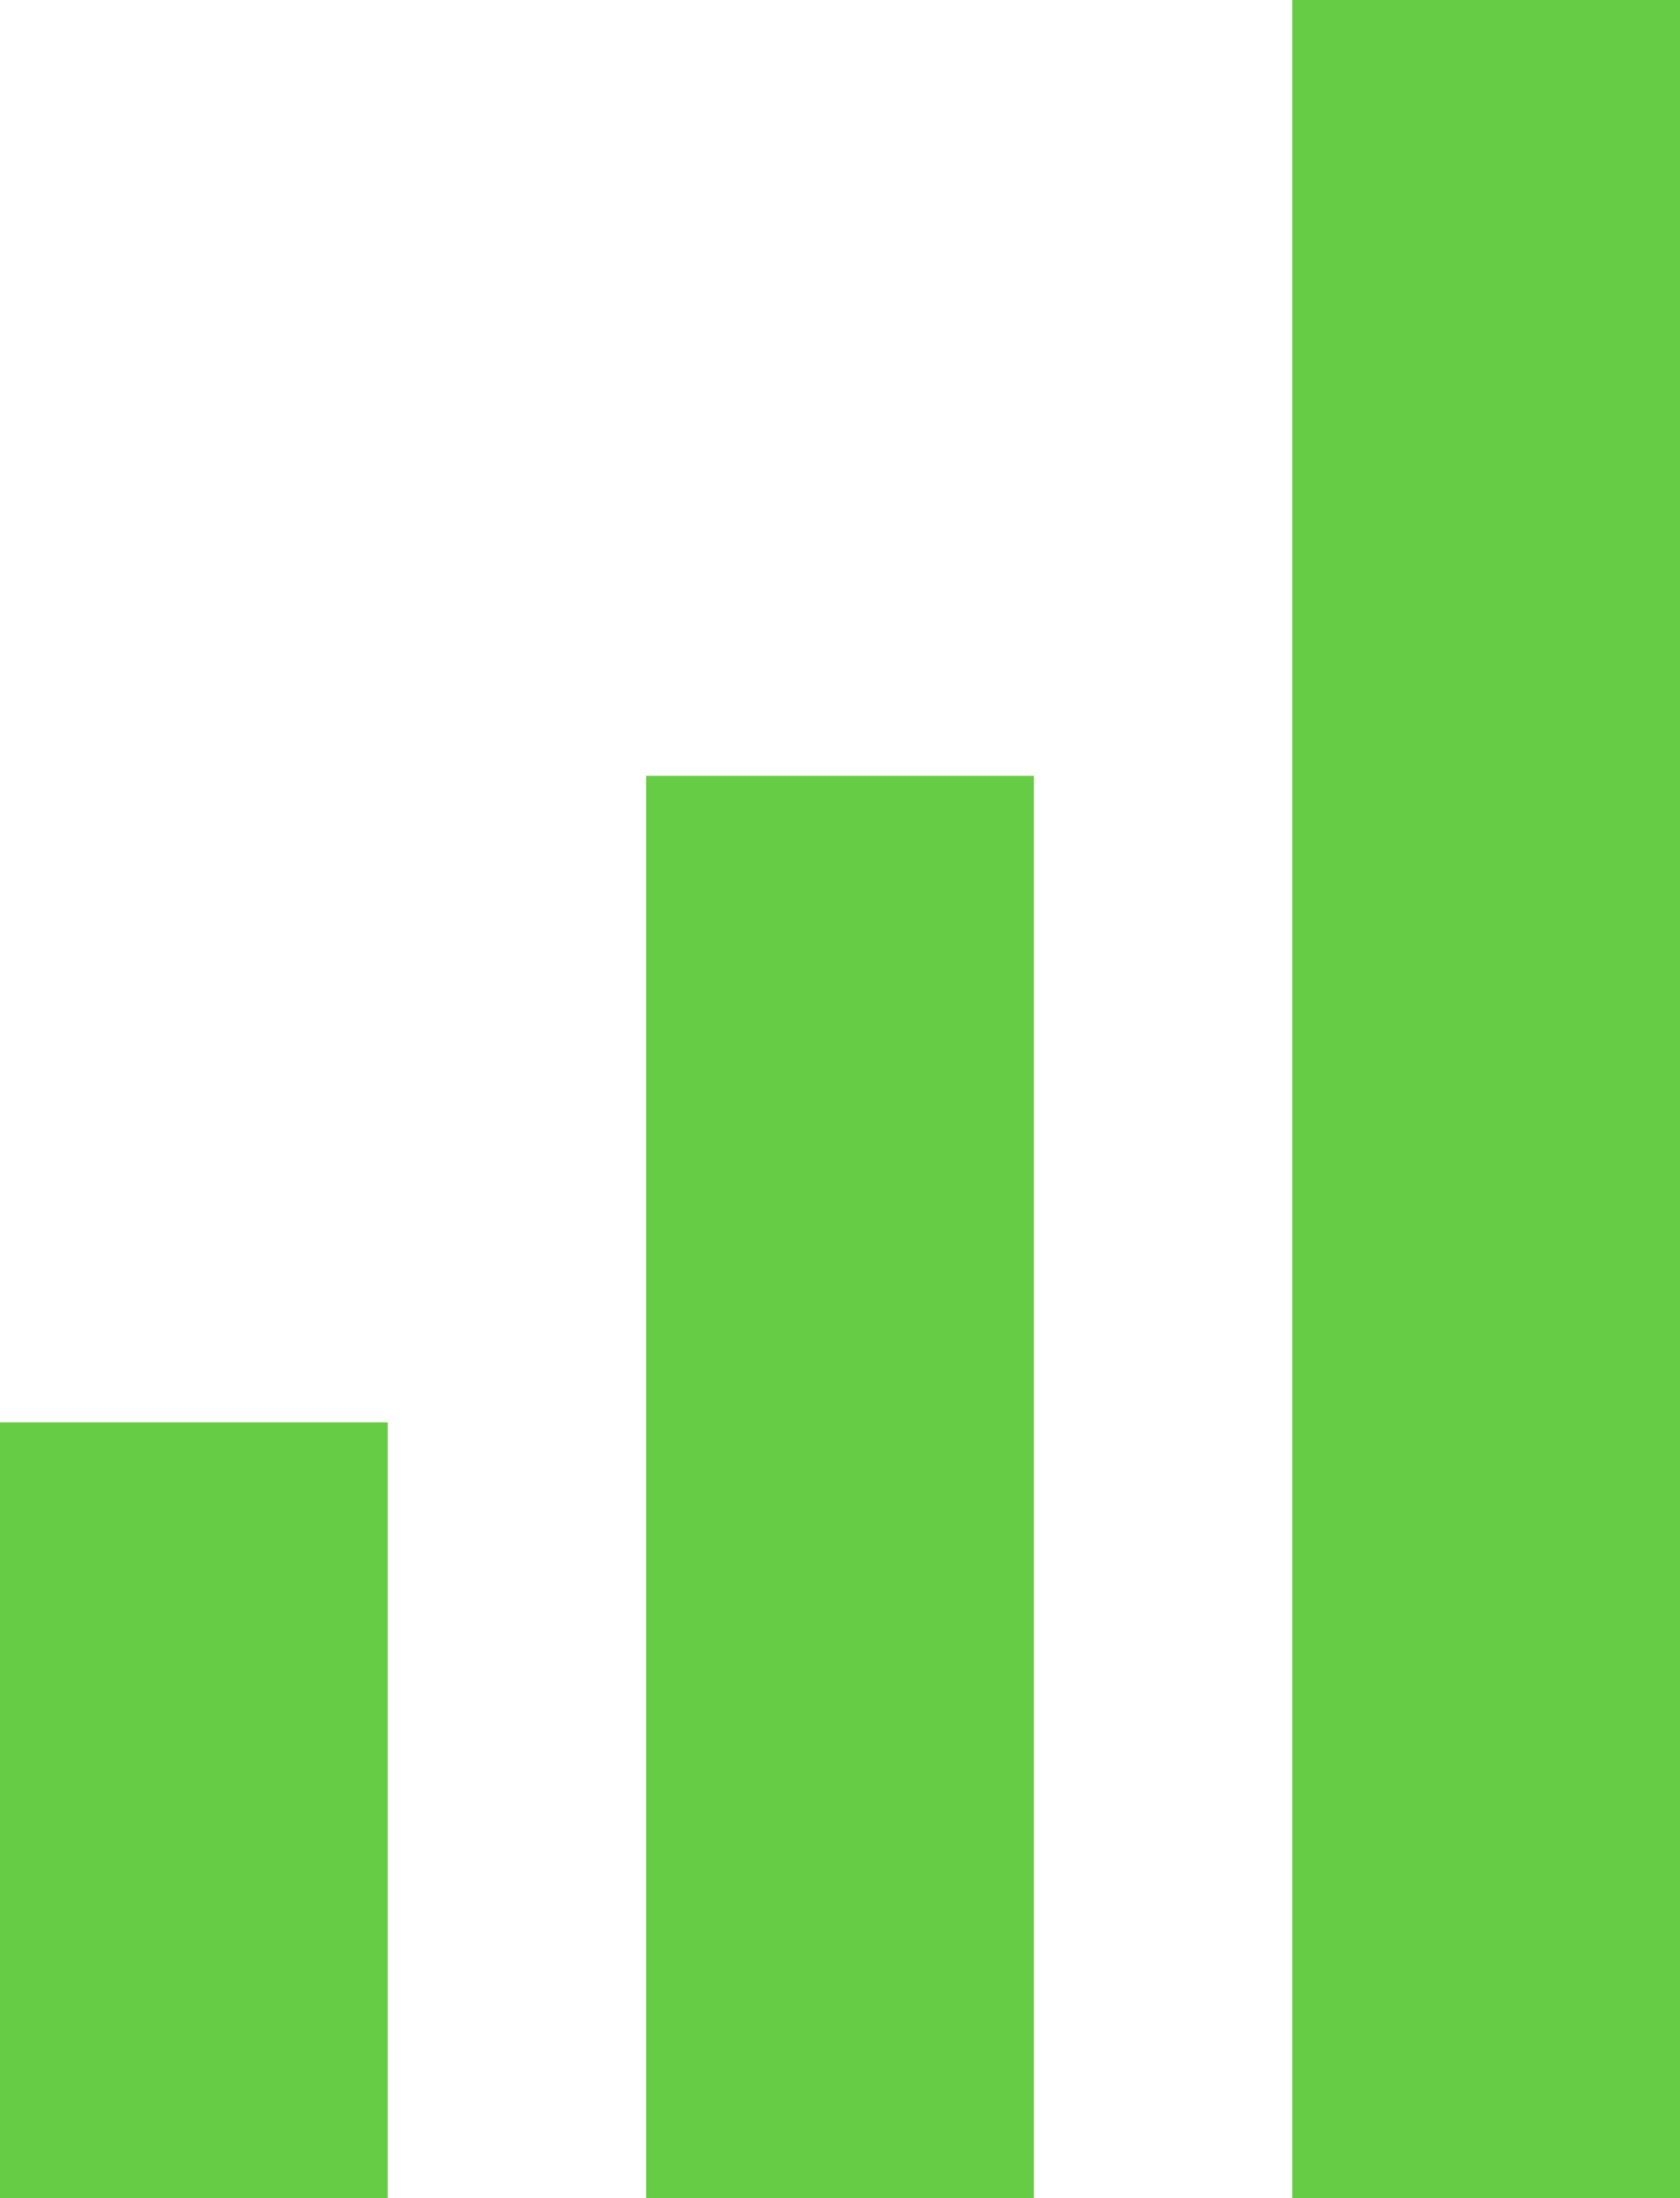 <svg xmlns="http://www.w3.org/2000/svg" xmlns:xlink="http://www.w3.org/1999/xlink" width="13" height="17" viewBox="0 0 13 17"><defs><path id="45yla" d="M362 3400v-6h3v6z"/><path id="45ylb" d="M367 3400v-11h3v11z"/><path id="45ylc" d="M372 3400v-17h3v17z"/></defs><g><g transform="translate(-362 -3383)"><use fill="#67cc45" xlink:href="#45yla"/></g><g transform="translate(-362 -3383)"><use fill="#67cc45" xlink:href="#45ylb"/></g><g transform="translate(-362 -3383)"><use fill="#67cc45" xlink:href="#45ylc"/></g></g></svg>